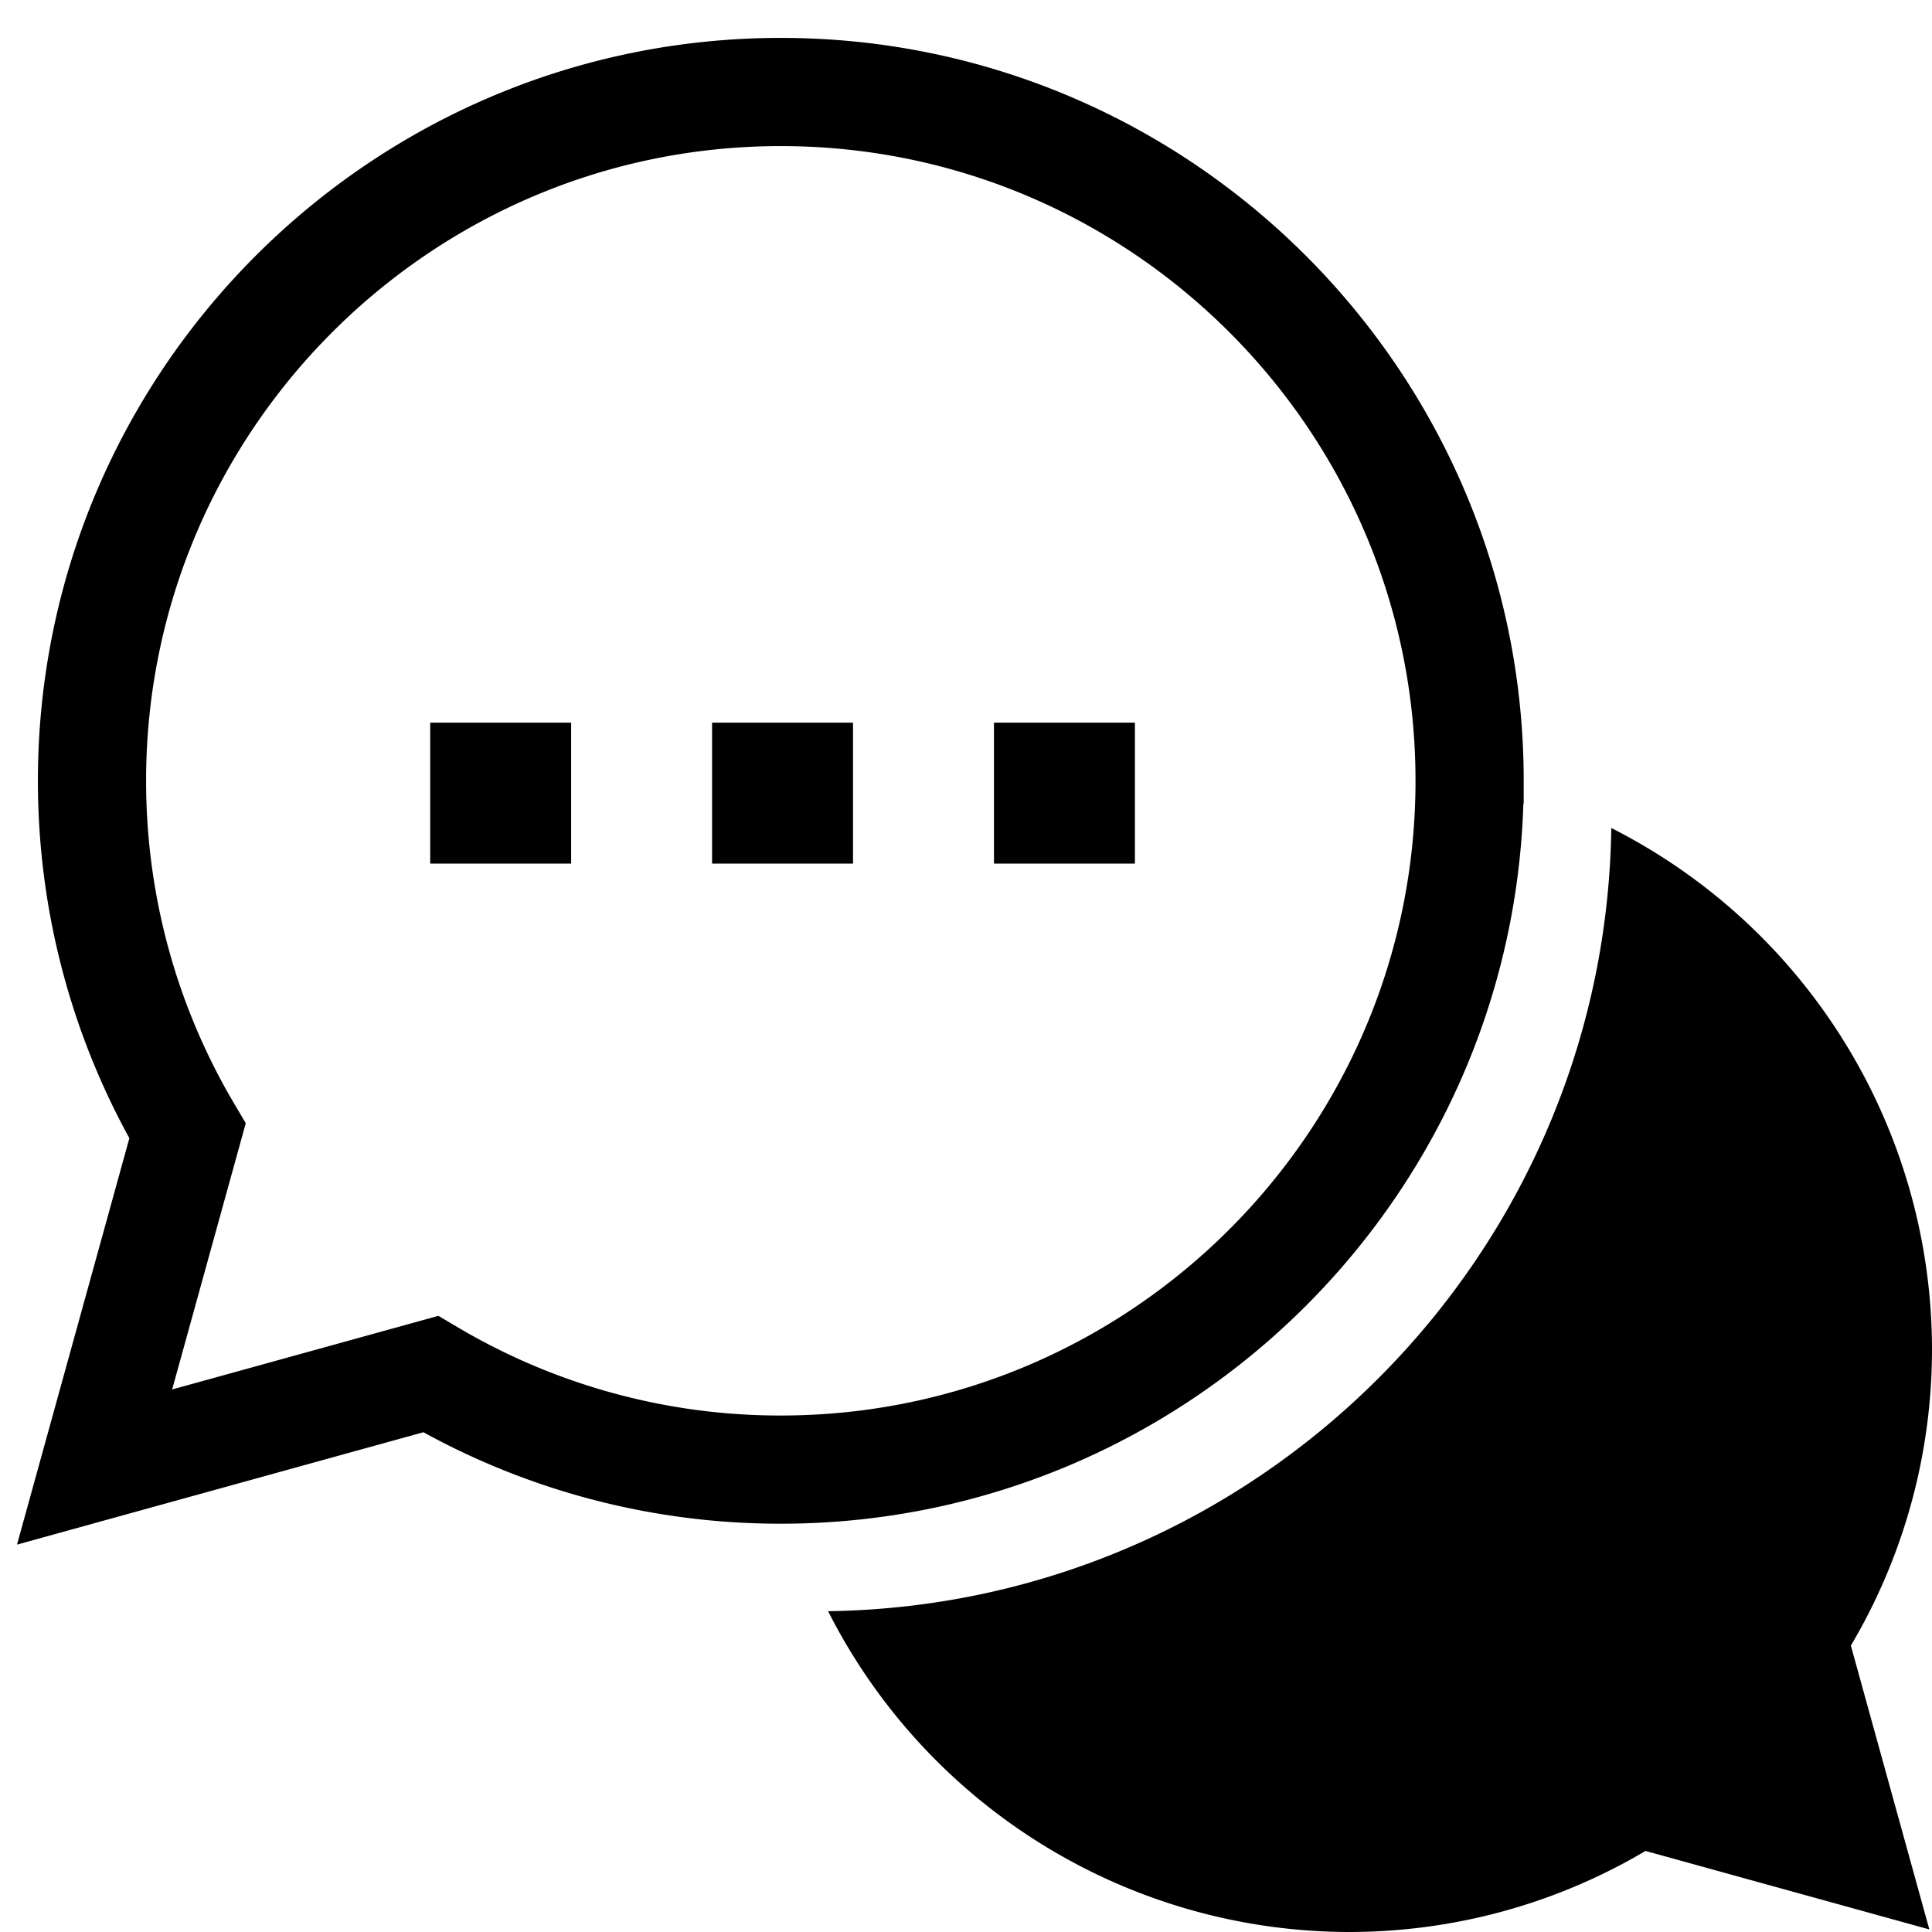 <svg xmlns="http://www.w3.org/2000/svg" width="21" height="21" viewBox="0 0 21 21">
    <g fill="none" fill-rule="nonzero">
        <path fill="#000" d="M21 14.662A6.357 6.357 0 0 0 17.514 9c-.065 4.665-3.848 8.448-8.513 8.513A6.357 6.357 0 0 0 14.66 21c1.142 0 2.251-.304 3.226-.881l3.085.853-.853-3.085A6.315 6.315 0 0 0 21 14.662z"/>
        <path stroke="#000" stroke-width="1.176" d="M15.974 8.487C15.974 4.359 12.615 1 8.487 1S1 4.359 1 8.487c0 1.345.358 2.655 1.038 3.806l-1.01 3.653 3.653-1.01a7.464 7.464 0 0 0 3.806 1.038c4.128 0 7.487-3.359 7.487-7.487z"/>
        <path fill="#000" d="M7.74 7.855h1.532v1.532H7.74zM4.676 7.855h1.532v1.532H4.676zM10.804 7.855h1.532v1.532h-1.532z"/>
    </g>
</svg>
